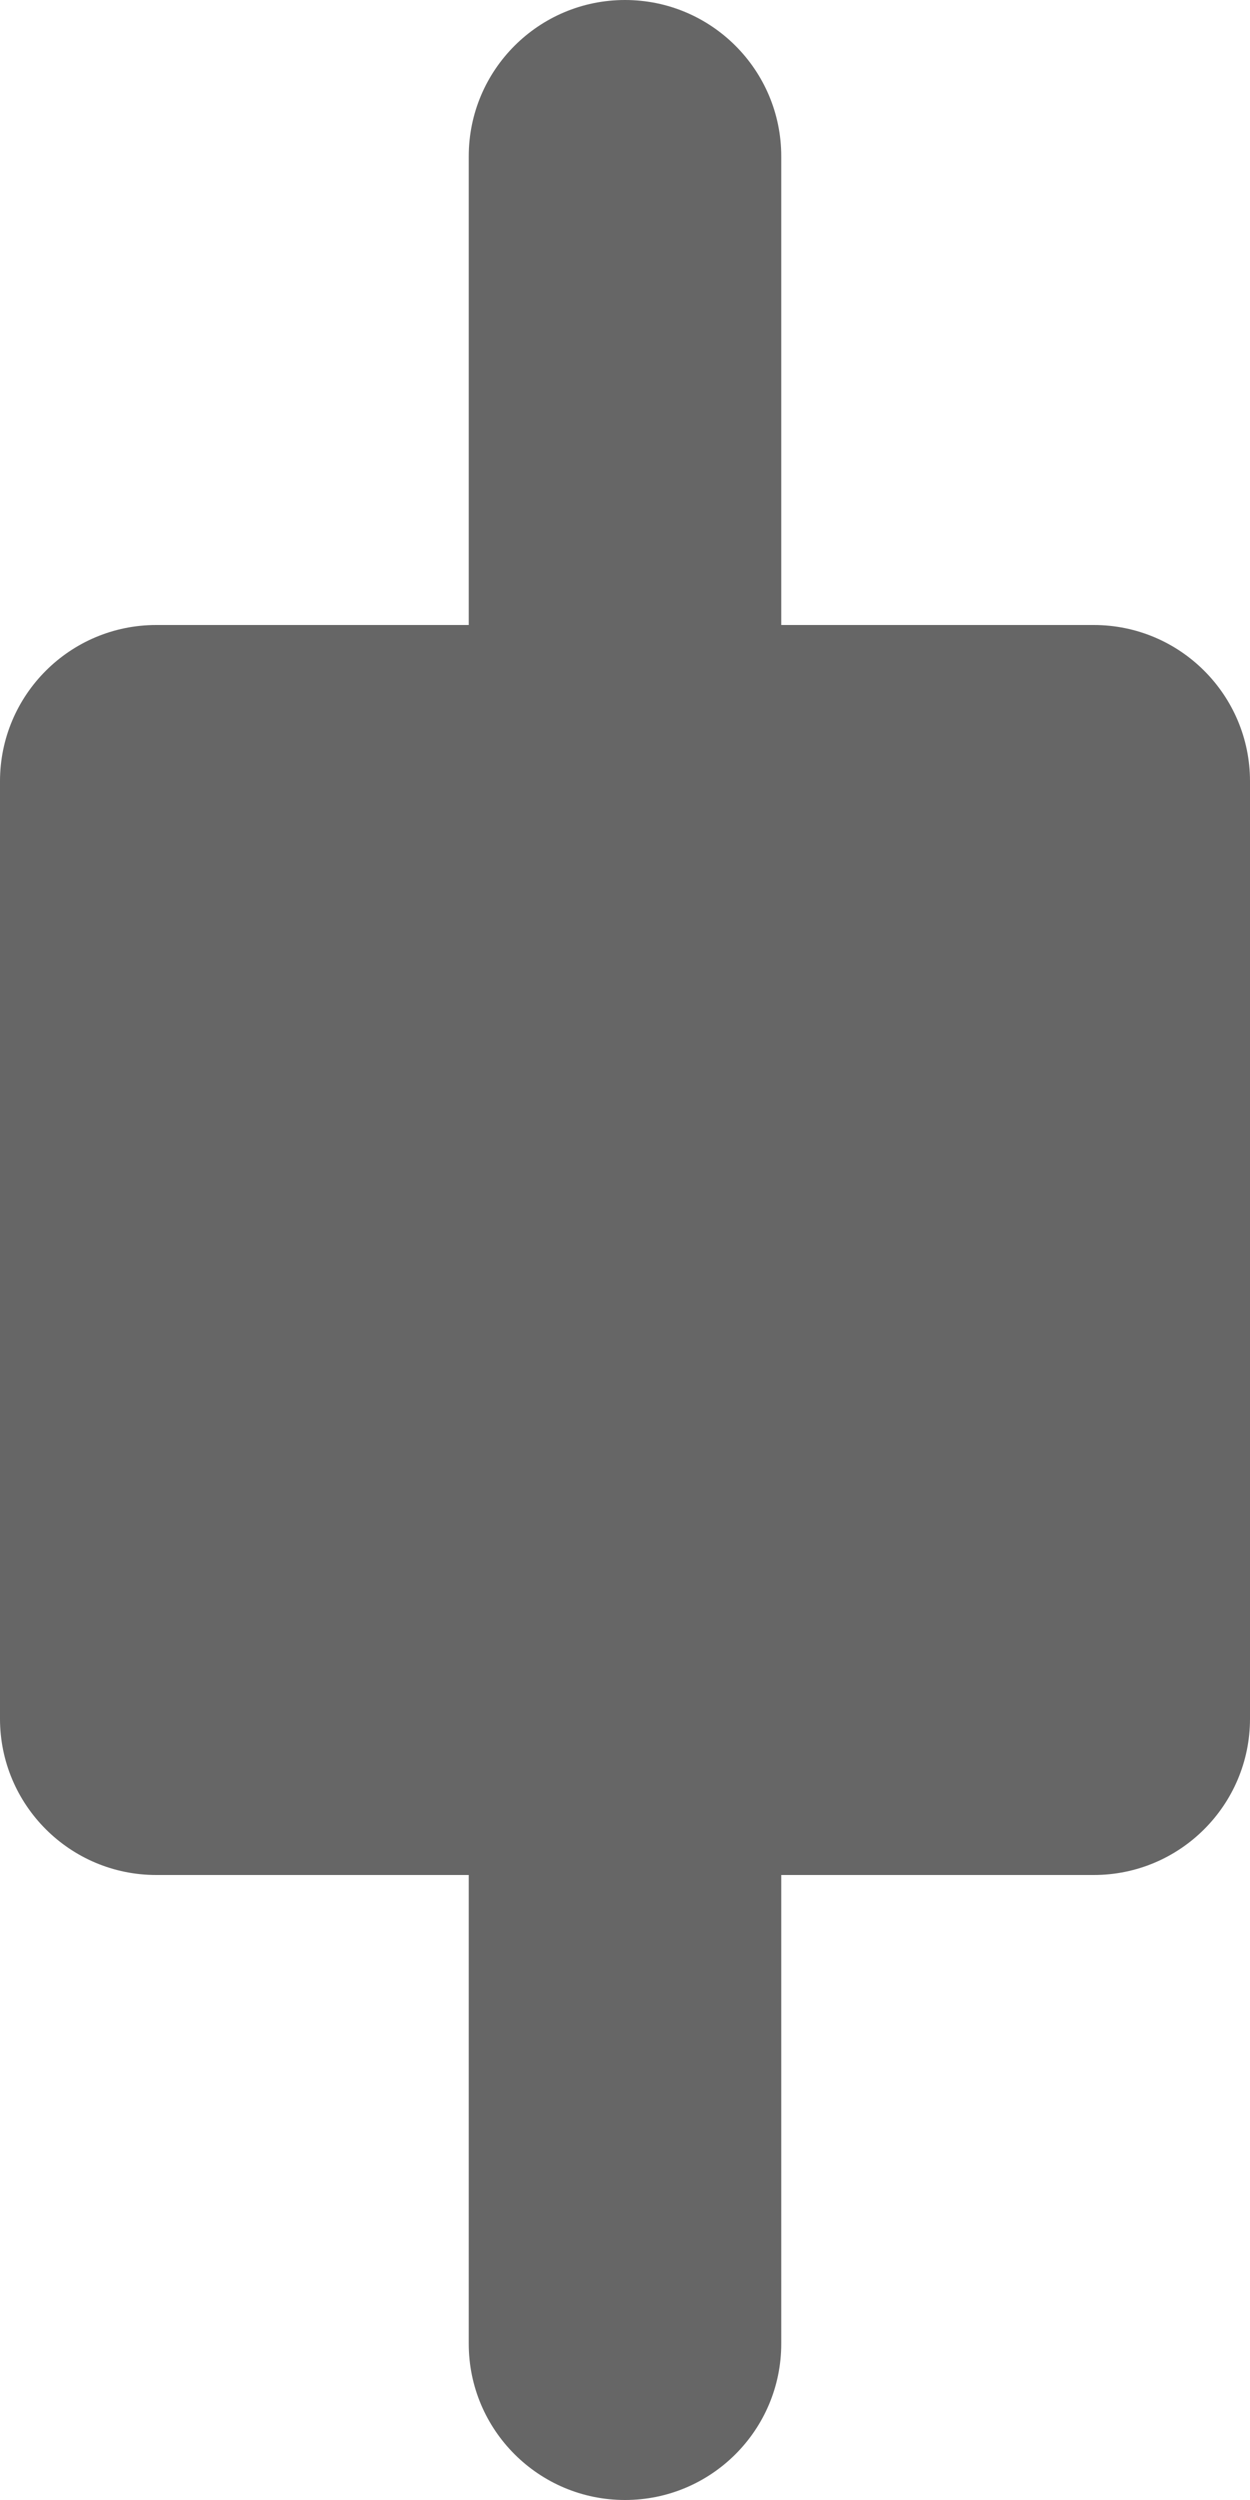 <svg width="8px" height="16px" viewBox="0 0 8 16" version="1.1" xmlns="http://www.w3.org/2000/svg" xmlns:xlink="http://www.w3.org/1999/xlink">
    <g transform="translate(-785, -1413)">
        <g transform="translate(440, 838)">
            <g transform="translate(230, 0)">
                <g transform="translate(0, 61)">
                    <g transform="translate(60, 378)">
                        <g transform="translate(0, 97)">
                            <g transform="translate(0, 27)">
                                <g transform="translate(51, 12)">
                                    <path d="M9,4 L11,4 C11.552,4 12,4.448 12,5 L12,11 C12,11.552 11.552,12 11,12 L9,12 L9,15 C9,15.552 8.552,16 8,16 C7.448,16 7,15.552 7,15 L7,12 L5,12 C4.448,12 4,11.552 4,11 L4,5 C4,4.448 4.448,4 5,4 L7,4 L7,1 C7,0.448 7.448,1.01453063e-16 8,0 C8.552,-1.01453063e-16 9,0.448 9,1 L9,4 Z" fill="#666"></path>
                                </g>
                            </g>
                        </g>
                    </g>
                </g>
            </g>
        </g>
    </g>
</svg>
